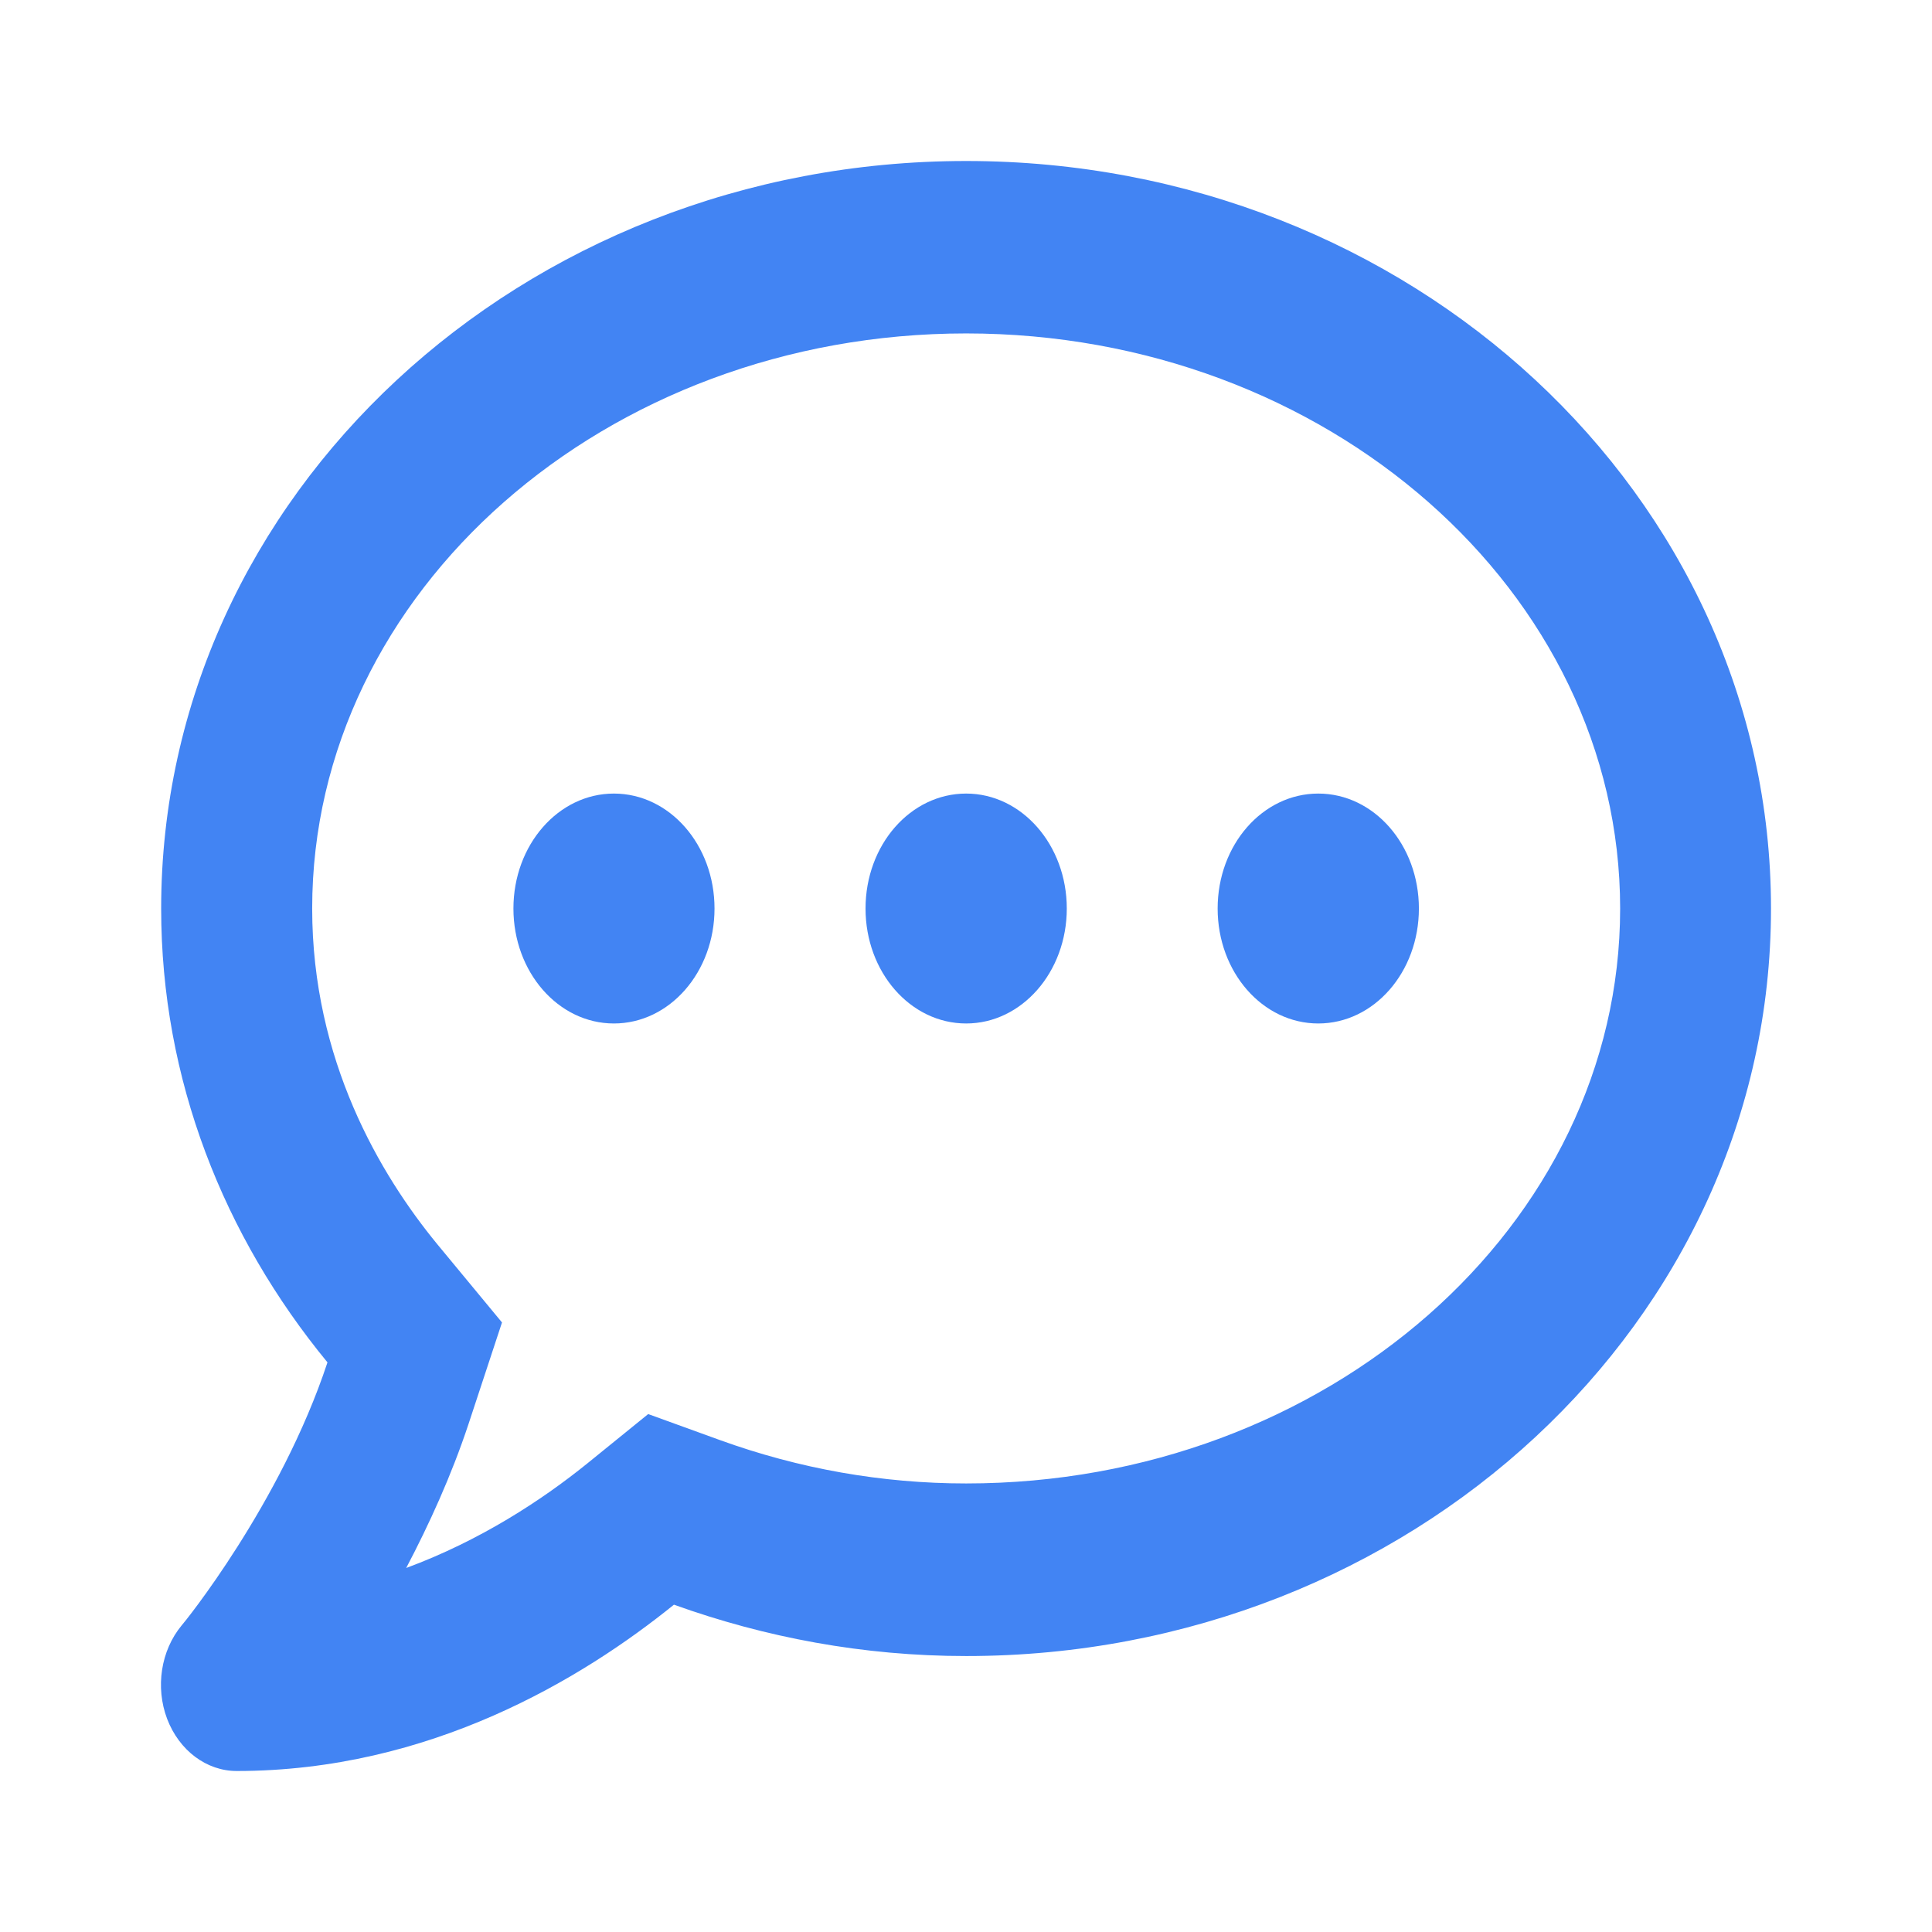 <svg width="12" height="12" viewBox="0 0 12 12" fill="none" xmlns="http://www.w3.org/2000/svg">
<path d="M3.813 4.929C3.468 4.929 3.189 5.248 3.189 5.643C3.189 6.038 3.468 6.357 3.813 6.357C4.159 6.357 4.438 6.038 4.438 5.643C4.438 5.248 4.159 4.929 3.813 4.929ZM6.001 4.929C5.655 4.929 5.376 5.248 5.376 5.643C5.376 6.038 5.655 6.357 6.001 6.357C6.346 6.357 6.626 6.038 6.626 5.643C6.626 5.248 6.346 4.929 6.001 4.929ZM8.188 4.929C7.842 4.929 7.563 5.248 7.563 5.643C7.563 6.038 7.842 6.357 8.188 6.357C8.534 6.357 8.813 6.038 8.813 5.643C8.813 5.248 8.534 4.929 8.188 4.929ZM6.001 1C3.239 1 1.001 3.078 1.001 5.643C1.001 6.705 1.39 7.679 2.034 8.462C1.743 9.342 1.138 10.087 1.128 10.096C0.999 10.252 0.964 10.48 1.038 10.676C1.113 10.873 1.283 11 1.47 11C2.671 11 3.618 10.426 4.186 9.967C4.751 10.17 5.36 10.286 6.001 10.286C8.762 10.286 11 8.208 11 5.643C11 3.078 8.762 1 6.001 1ZM6.001 9.214C5.479 9.214 4.964 9.123 4.47 8.944L4.026 8.783L3.645 9.092C3.366 9.317 2.983 9.569 2.523 9.739C2.665 9.469 2.804 9.165 2.911 8.842L3.118 8.214L2.716 7.728C2.362 7.297 1.939 6.585 1.939 5.643C1.939 3.674 3.761 2.071 6.001 2.071C8.241 2.071 10.063 3.674 10.063 5.643C10.063 7.612 8.241 9.214 6.001 9.214Z" fill="#4284F3"/>
</svg>
